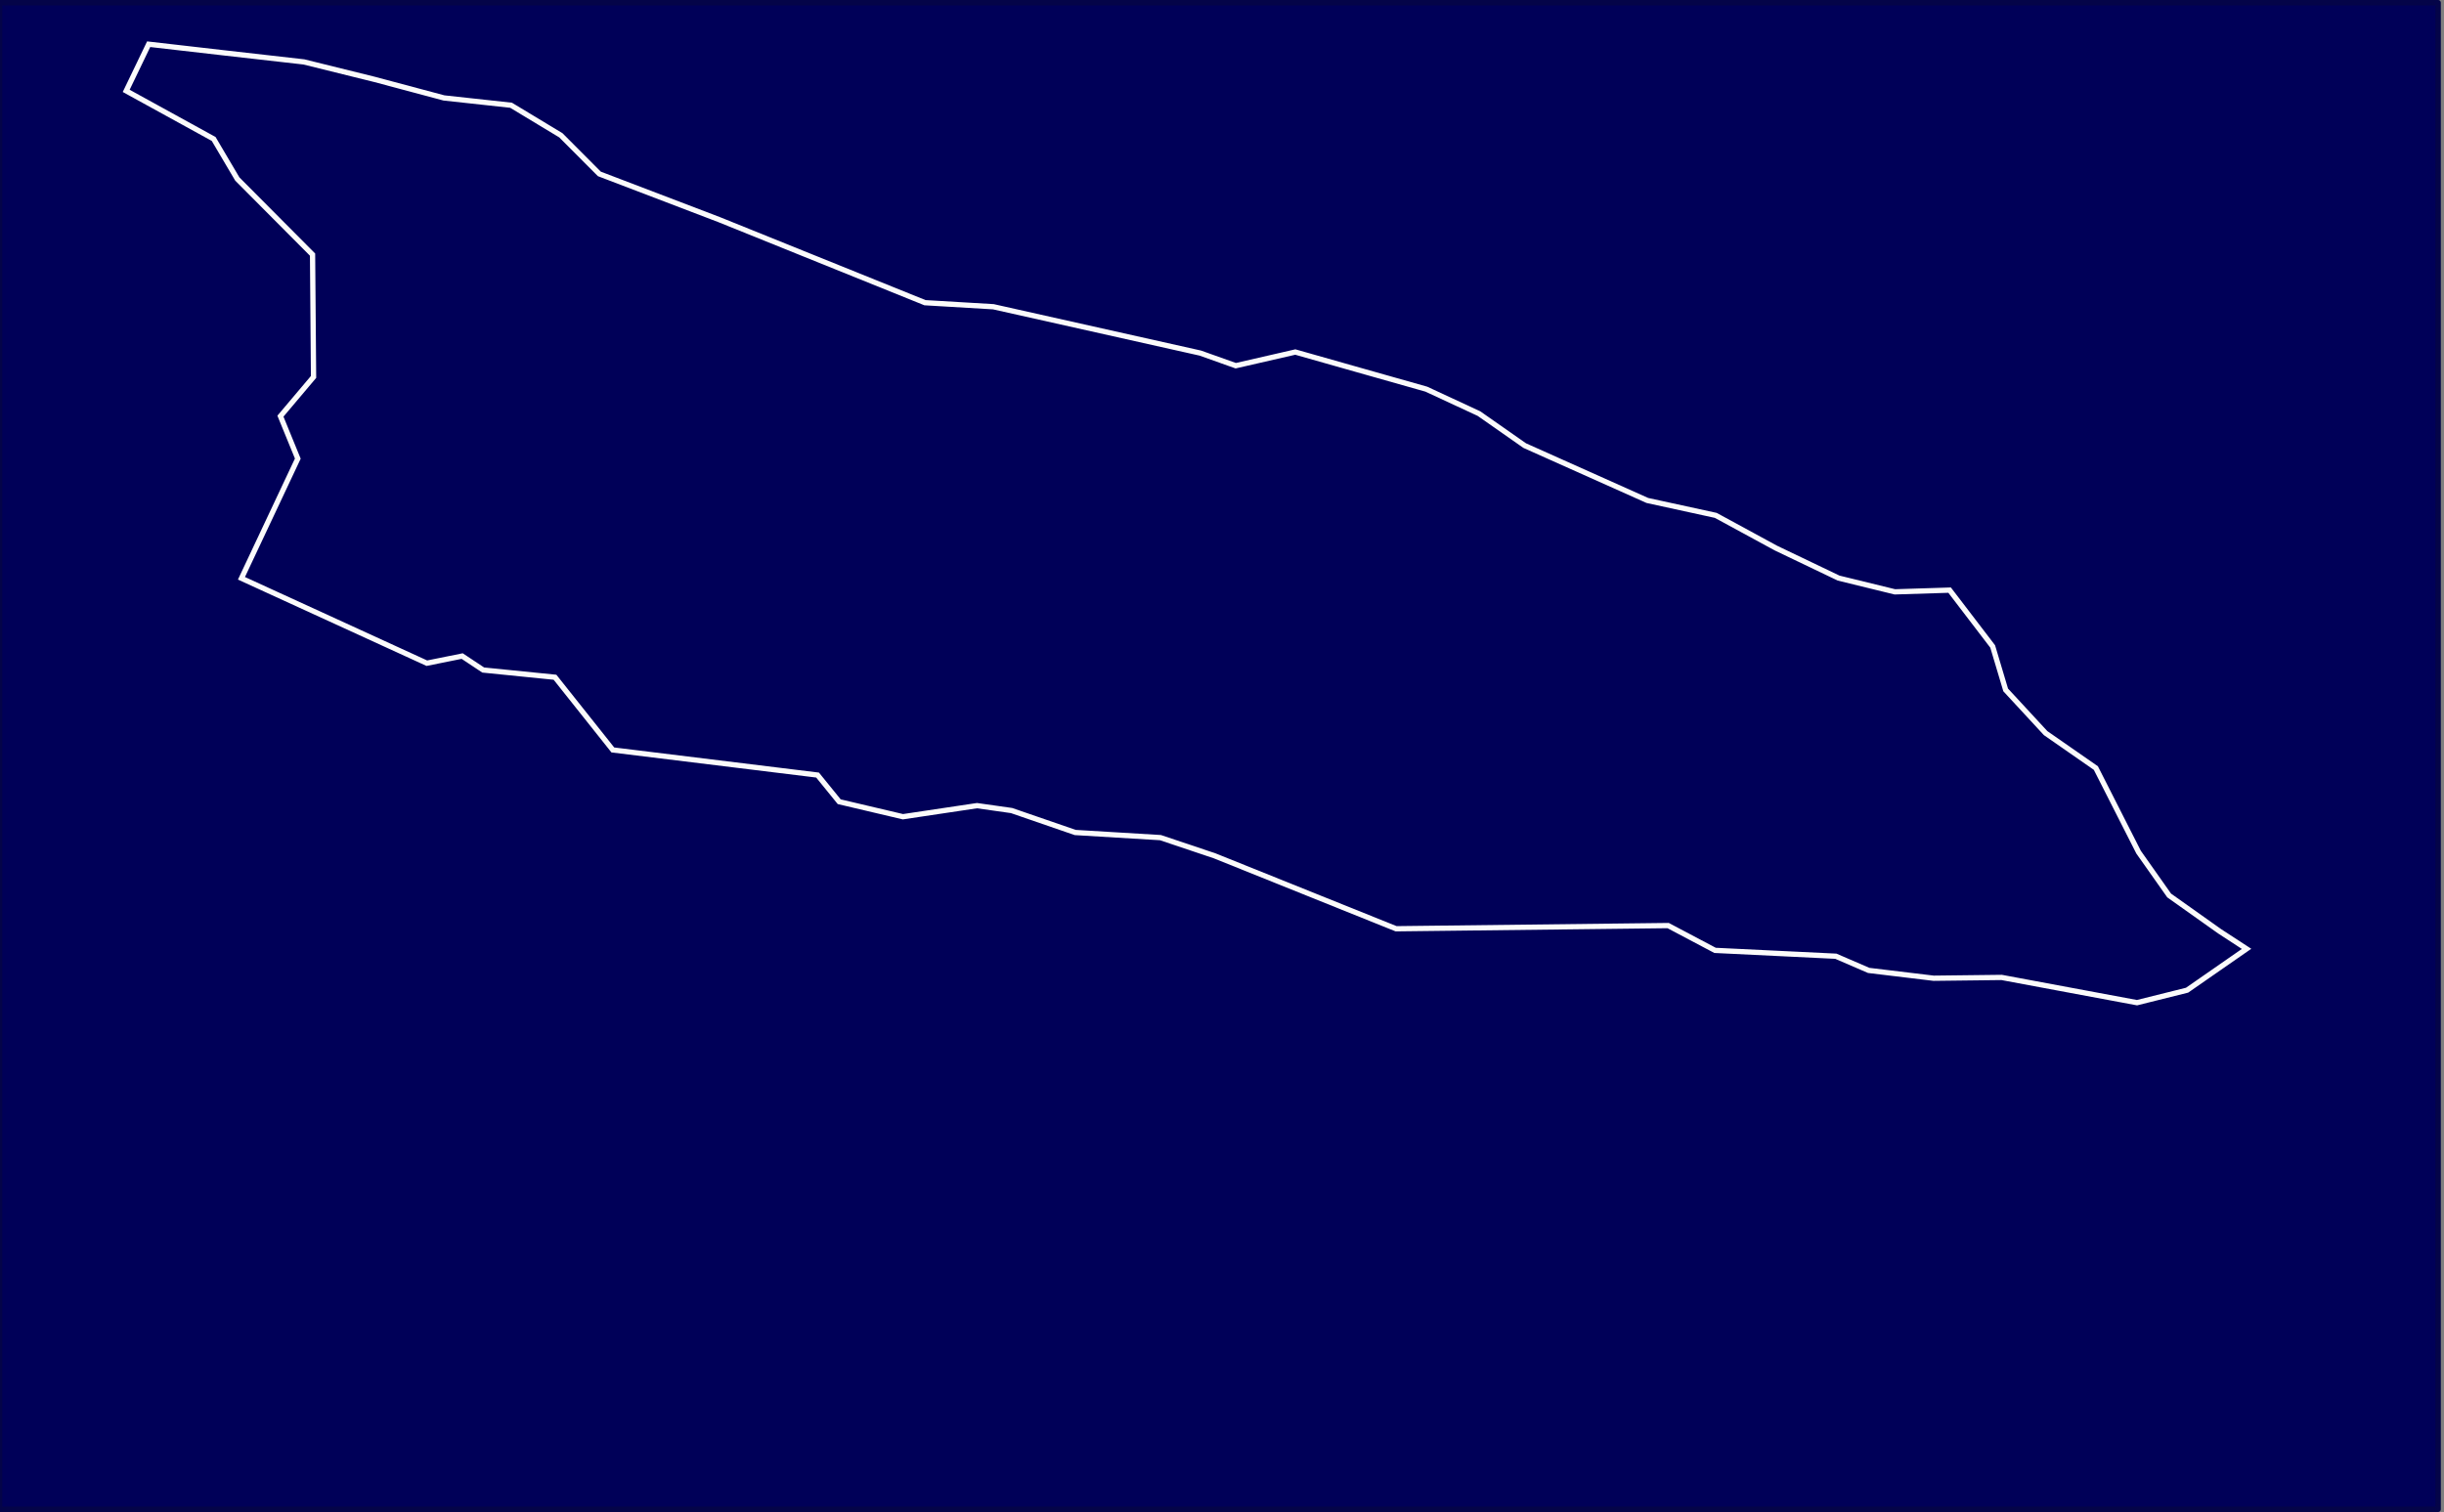 <?xml version="1.0" encoding="UTF-8" standalone="no"?>
<!-- Created with Inkscape (http://www.inkscape.org/) -->

<svg
   xmlns:dc="http://purl.org/dc/elements/1.1/"
   xmlns:cc="http://creativecommons.org/ns#"
   xmlns:rdf="http://www.w3.org/1999/02/22-rdf-syntax-ns#"
   xmlns:svg="http://www.w3.org/2000/svg"
   xmlns="http://www.w3.org/2000/svg"
   xmlns:sodipodi="http://sodipodi.sourceforge.net/DTD/sodipodi-0.dtd"
   xmlns:inkscape="http://www.inkscape.org/namespaces/inkscape"
   width="206.832mm"
   height="127.988mm"
   viewBox="0 0 206.832 127.988"
   version="1.1"
   id="svg853"
   inkscape:version="0.92.4 (5da689c313, 2019-01-14)"
   sodipodi:docname="aruba_outline.svg">
  <rect x="0" y="0" width="206.832" height="127.988" fill="#808080" stroke="none"/>
  <defs
     id="defs847" />
  <sodipodi:namedview
     id="base"
     pagecolor="#ffffff"
     bordercolor="#666666"
     borderopacity="1.0"
     inkscape:pageopacity="0.0"
     inkscape:pageshadow="2"
     inkscape:zoom="0.98994949"
     inkscape:cx="385.28557"
     inkscape:cy="162.69908"
     inkscape:document-units="mm"
     inkscape:current-layer="layer1"
     showgrid="false"
     inkscape:window-width="1920"
     inkscape:window-height="986"
     inkscape:window-x="-11"
     inkscape:window-y="-11"
     inkscape:window-maximized="1" />
  <g
     inkscape:label="Layer 1"
     inkscape:groupmode="layer"
     id="layer1"
     transform="translate(2.121,-28.144)">
    <rect
       style="opacity:1;fill:#000058;fill-opacity:1;stroke:#040448;stroke-width:0.457;stroke-linejoin:round;stroke-miterlimit:4;stroke-dasharray:none;stroke-opacity:1;paint-order:markers fill stroke"
       id="rect1411"
       width="206.375"
       height="127.531"
       x="-2.16"
       y="28.372" />
    <path
       style="fill:none;stroke:#fbfbfb;stroke-width:0.446;stroke-linecap:butt;stroke-linejoin:miter;stroke-miterlimit:4;stroke-dasharray:none;stroke-opacity:1"
       d="m 8.559,35.836 1.901,-3.95 6.312,0.725 6.826,0.774 5.959,1.475 5.892,1.574 5.68,0.619 4.216,2.545 3.256,3.267 10.124,3.865 17.433,7.037 5.789,0.343 17.514,3.923 2.997,1.068 5.041,-1.158 5.049,1.433 6.035,1.709 4.46,2.071 3.87,2.708 10.377,4.643 5.79,1.263 5.084,2.764 5.311,2.544 4.762,1.165 4.634,-0.145 3.645,4.768 1.099,3.679 3.382,3.657 4.25,2.955 3.613,7.117 2.59,3.671 4.275,3.033 2.277,1.485 -5.036,3.499 -4.238,1.057 -11.454,-2.137 -5.755,0.068 -5.495,-0.662 -2.782,-1.201 -10.222,-0.496 -3.971,-2.099 -23.021,0.27 -15.359,-6.175 L 96.086,99.047 88.872,98.613 83.486,96.755 80.562,96.34 74.293,97.278 68.899,96.007 67.068,93.751 49.741,91.625 44.848,85.471 38.772,84.86 36.993,83.679 34.002,84.282 18.313,77.095 23.082,66.965 21.612,63.371 24.415,60.05 24.33,49.696 17.962,43.296 15.962,39.907 Z"
       id="path1409"
       inkscape:connector-curvature="0" />
  </g>
</svg>
